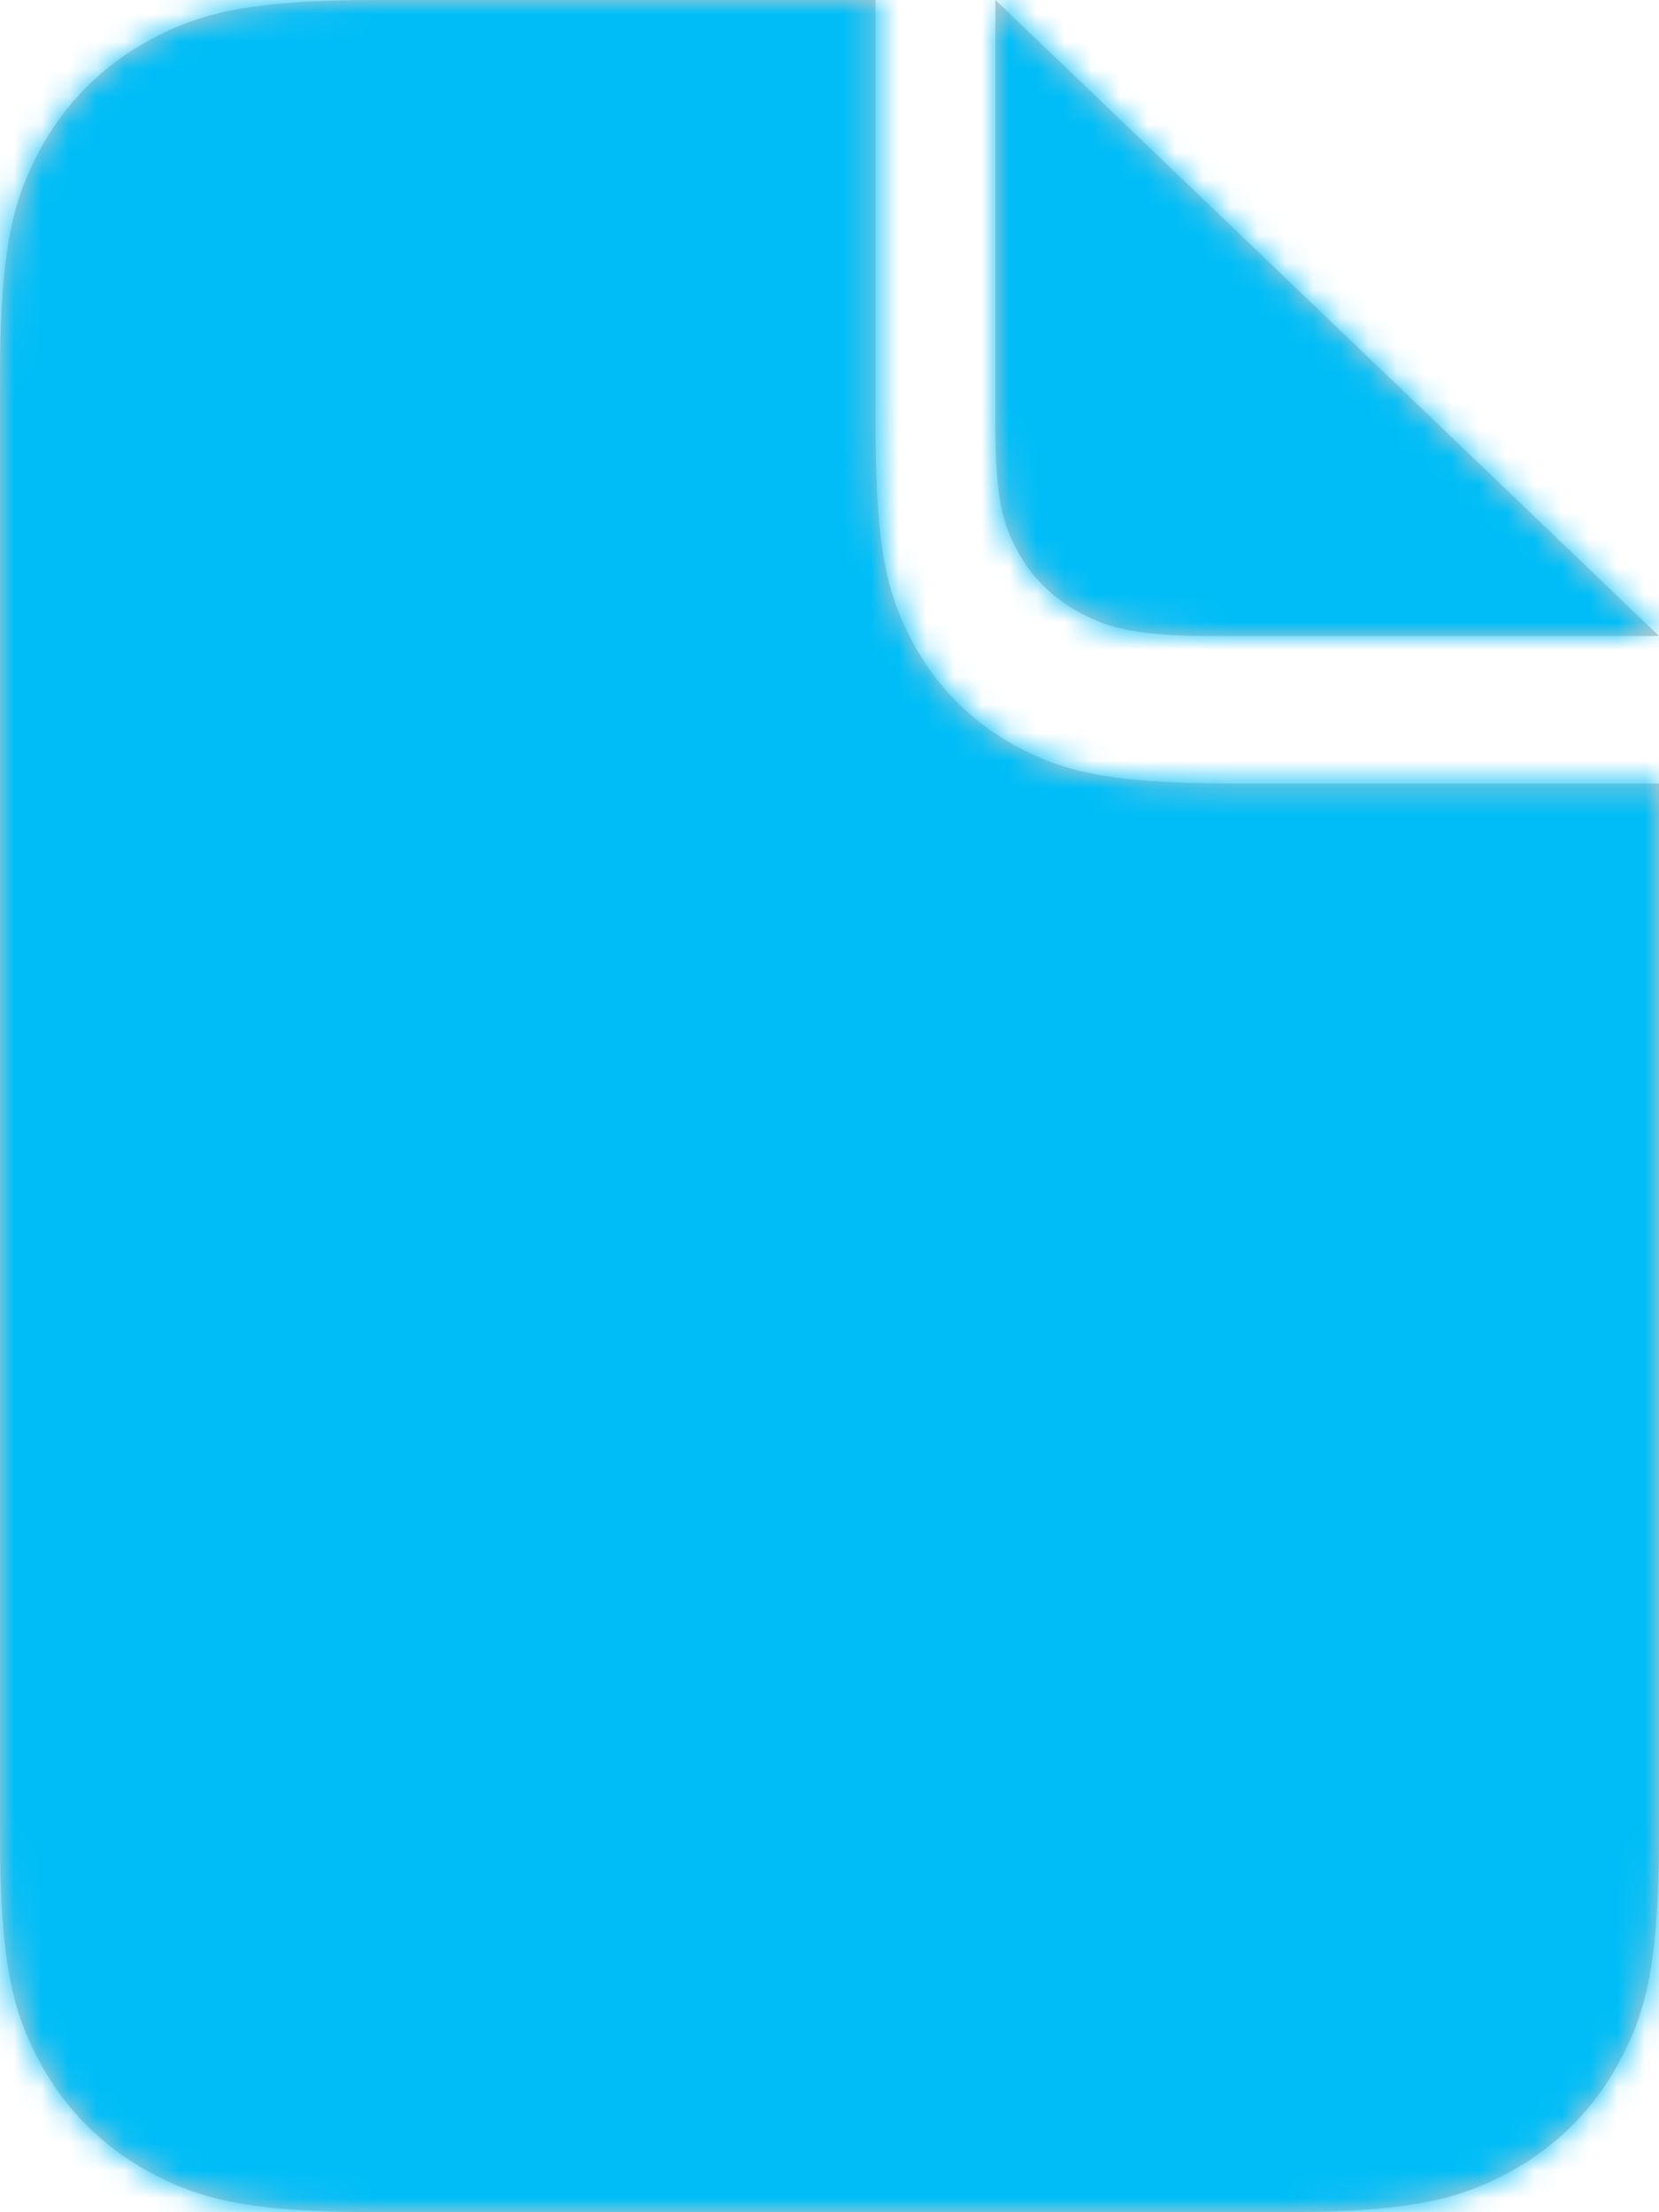 <svg xmlns="http://www.w3.org/2000/svg" xmlns:xlink="http://www.w3.org/1999/xlink" width="60" height="80" viewBox="0 0 60 80">
    <defs>
        <path id="oa4so45mra" d="M13.674 0h17.993v15.514c0 4.458.464 6.074 1.335 7.704.872 1.63 2.15 2.908 3.78 3.78 1.63.871 3.246 1.335 7.704 1.335H60v37.993c0 4.755-.495 6.479-1.425 8.217-.93 1.738-2.294 3.103-4.032 4.032-1.738.93-3.462 1.425-8.217 1.425H13.674c-4.755 0-6.479-.495-8.217-1.425-1.738-.93-3.103-2.294-4.032-4.032C.495 72.805 0 71.081 0 66.326V13.674C0 8.92.495 7.195 1.425 5.457c.93-1.738 2.294-3.103 4.032-4.032C7.195.495 8.919 0 13.674 0zM36 0l24 23H43.911c-2.75 0-3.748-.274-4.754-.79-1.006-.515-1.795-1.272-2.333-2.236-.538-.963-.824-1.92-.824-4.556V0z"/>
    </defs>
    <g fill="none" fill-rule="evenodd">
        <g>
            <g>
                <g>
                    <g transform="translate(-968 -452) translate(212 210) translate(684 218) translate(72 24)">
                        <mask id="cy9nxrxfeb" fill="#fff">
                            <use xlink:href="#oa4so45mra"/>
                        </mask>
                        <use fill="#CCC" xlink:href="#oa4so45mra"/>
                        <g fill="#737072" mask="url(#cy9nxrxfeb)" opacity=".501">
                            <path d="M17.667 9.75V2.667H7.25c-.693 0-1.25.557-1.25 1.25v24.166c0 .693.557 1.25 1.25 1.25h17.5c.693 0 1.25-.557 1.25-1.25V11h-7.083c-.688 0-1.25-.563-1.25-1.25zM21 22.042c0 .343-.281.625-.625.625h-8.75c-.344 0-.625-.282-.625-.625v-.417c0-.344.281-.625.625-.625h8.75c.344 0 .625.281.625.625v.417zm0-3.334c0 .344-.281.625-.625.625h-8.75c-.344 0-.625-.28-.625-.625v-.416c0-.344.281-.625.625-.625h8.75c.344 0 .625.28.625.625v.416zm0-3.75v.417c0 .344-.281.625-.625.625h-8.75c-.344 0-.625-.281-.625-.625v-.417c0-.343.281-.625.625-.625h8.75c.344 0 .625.282.625.625zm5-5.942v.317h-6.667V2.667h.318c.333 0 .651.13.885.364l5.1 5.104c.234.235.364.553.364.88z" transform="translate(14 40)"/>
                        </g>
                        <path fill="#00BDF7" style="mix-blend-mode:color" d="M0 0H60V80H0z" mask="url(#cy9nxrxfeb)"/>
                    </g>
                </g>
            </g>
        </g>
    </g>
</svg>
